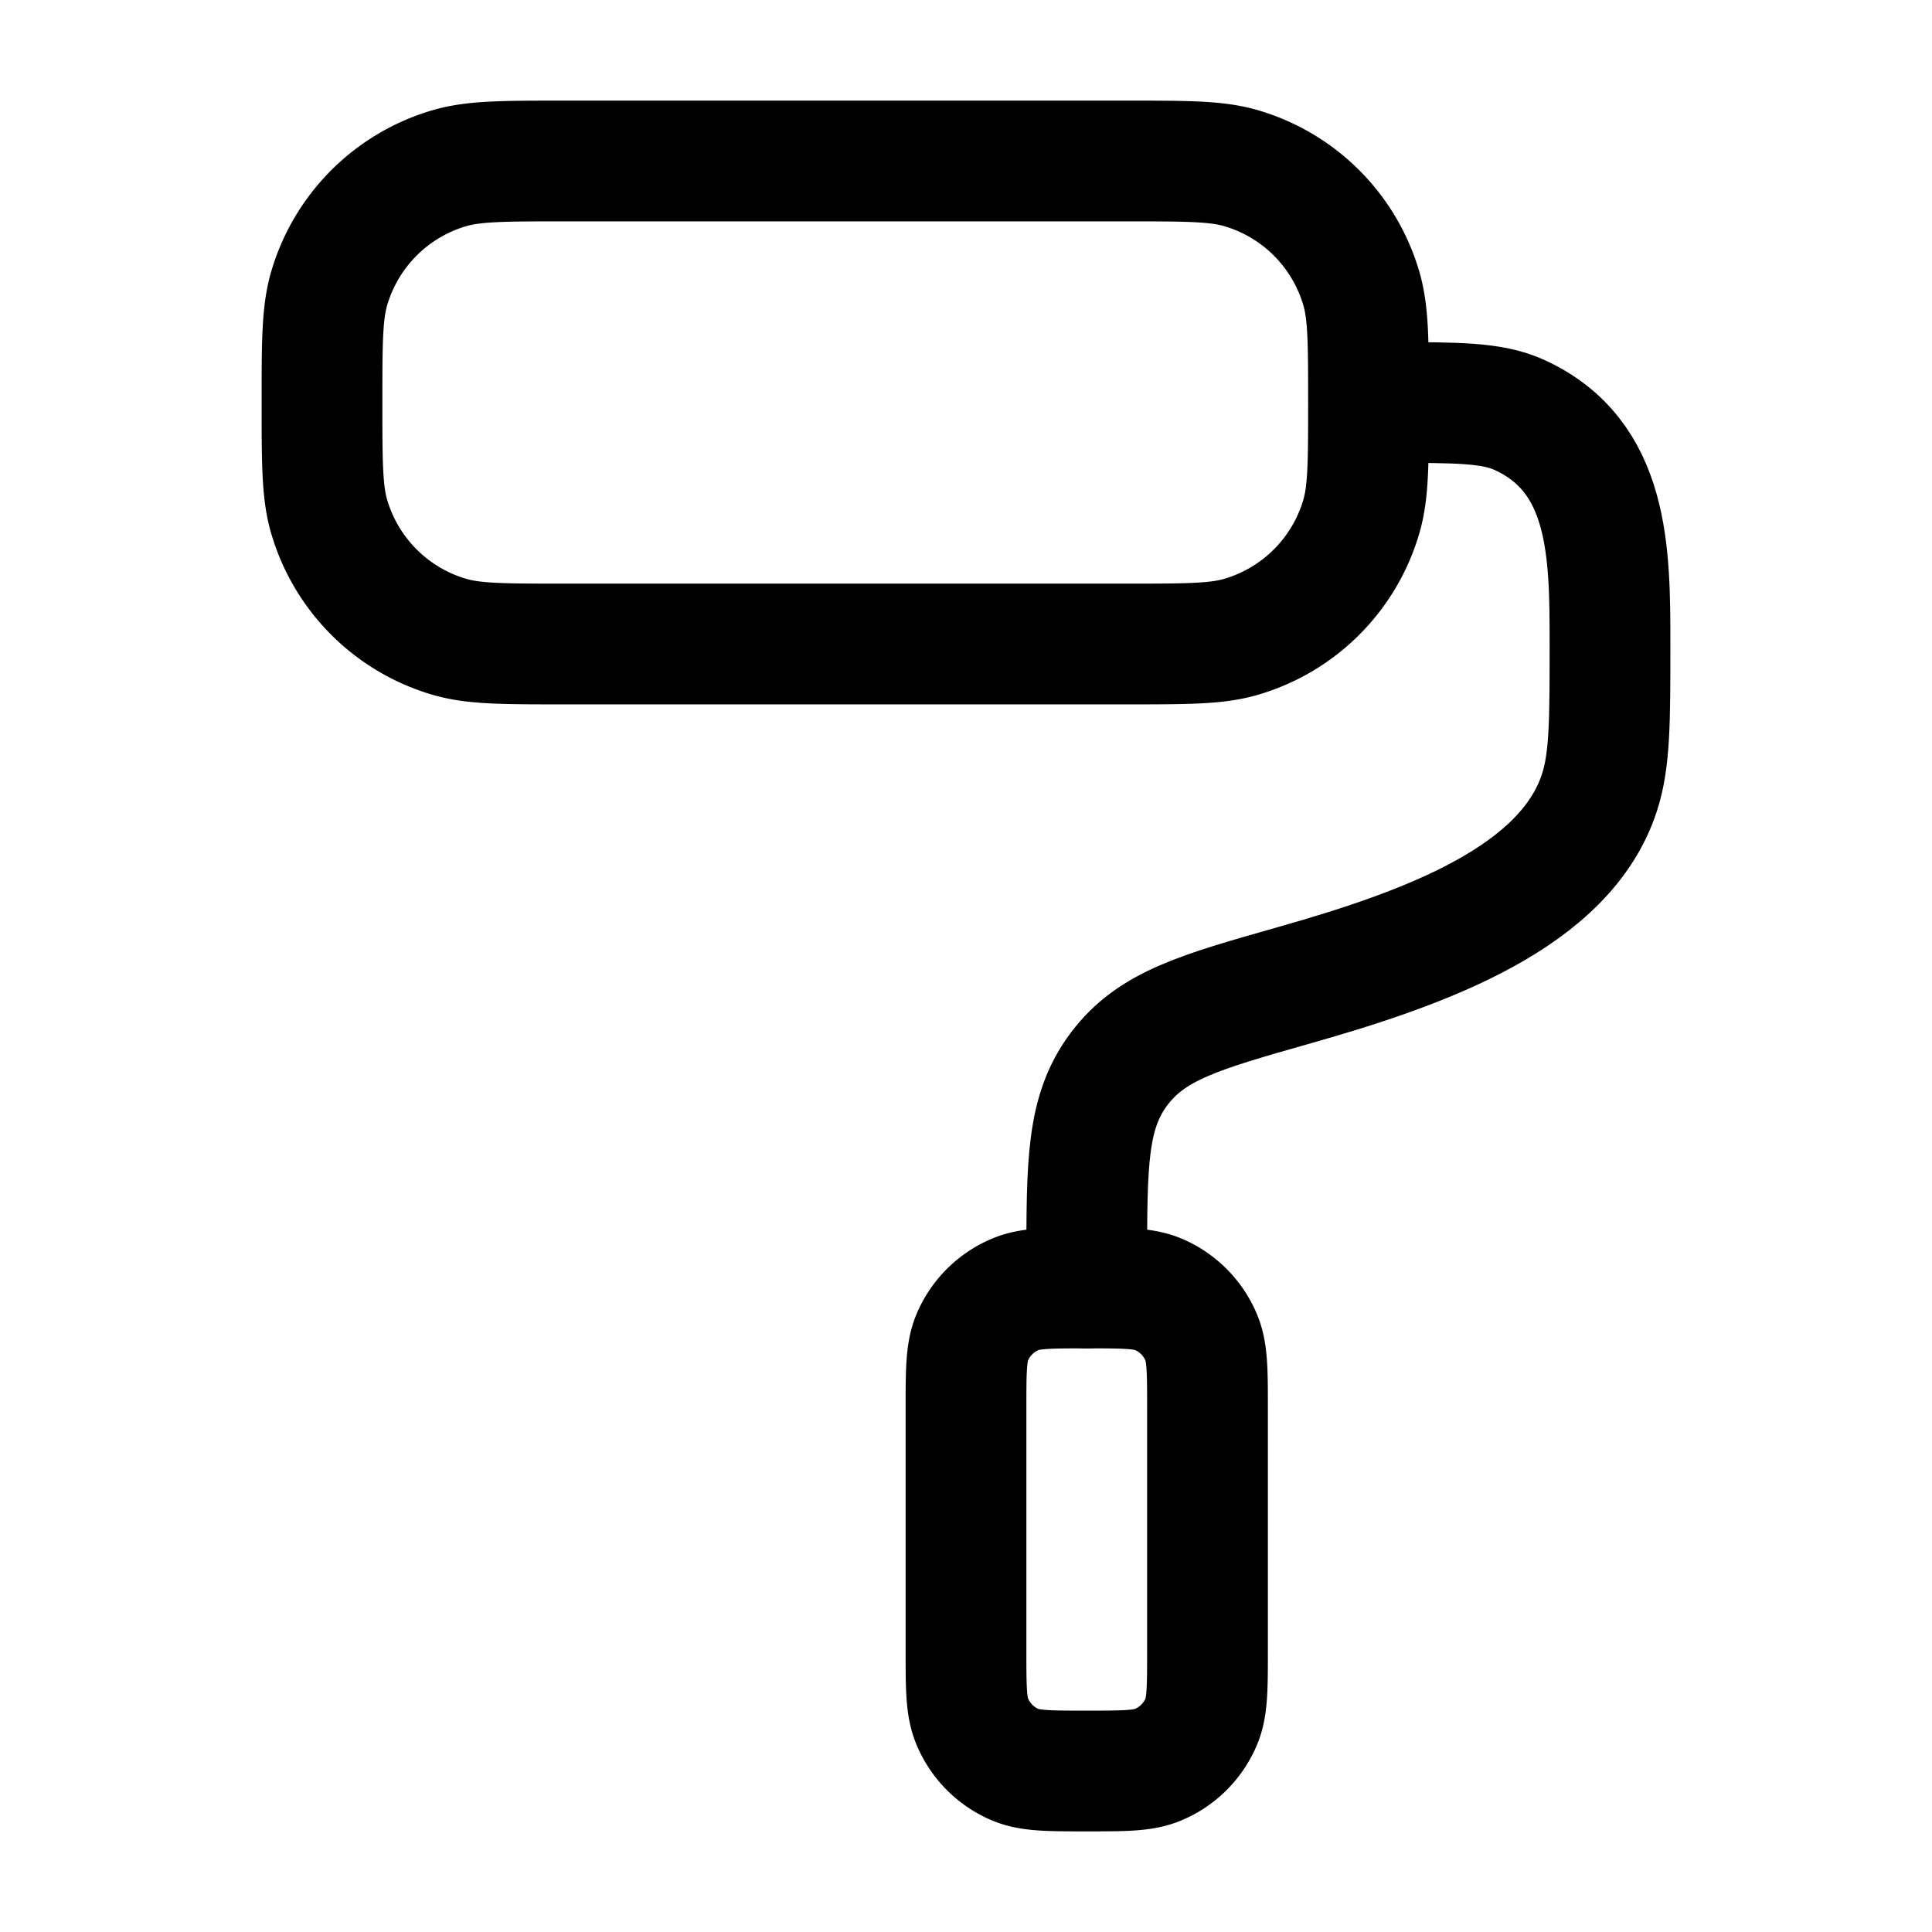 <svg xmlns="http://www.w3.org/2000/svg" width="3em" height="3em" viewBox="0 0 24 24"><g fill="none" stroke="currentColor" stroke-linecap="round" stroke-linejoin="round" stroke-width="1.5" color="currentColor"><path d="M4 5c0-.744 0-1.116.09-1.42a2.2 2.2 0 0 1 1.49-1.49C5.884 2 6.256 2 7 2h7c.744 0 1.116 0 1.42.09a2.2 2.2 0 0 1 1.49 1.49c.09.304.09.676.09 1.42s0 1.116-.09 1.42a2.2 2.2 0 0 1-1.49 1.49C15.116 8 14.744 8 14 8H7c-.744 0-1.116 0-1.42-.09a2.2 2.2 0 0 1-1.49-1.49C4 6.116 4 5.744 4 5m8 12.5c0-.466 0-.699.076-.883a1 1 0 0 1 .541-.54c.184-.077.417-.077.883-.077s.699 0 .883.076a1 1 0 0 1 .54.541c.077.184.077.417.077.883v3c0 .466 0 .699-.076.883a1 1 0 0 1-.541.54c-.184.077-.417.077-.883.077s-.699 0-.883-.076a1 1 0 0 1-.54-.541C12 21.199 12 20.966 12 20.5z"/><path d="M17.249 5c.855 0 1.282 0 1.62.152C19.997 5.662 20 6.862 20 8.004c0 .957 0 1.435-.13 1.838c-.419 1.296-2.131 1.926-3.786 2.395c-1.183.336-1.775.503-2.18 1.039c-.404.535-.404 1.163-.404 2.42V16"/></g></svg>
